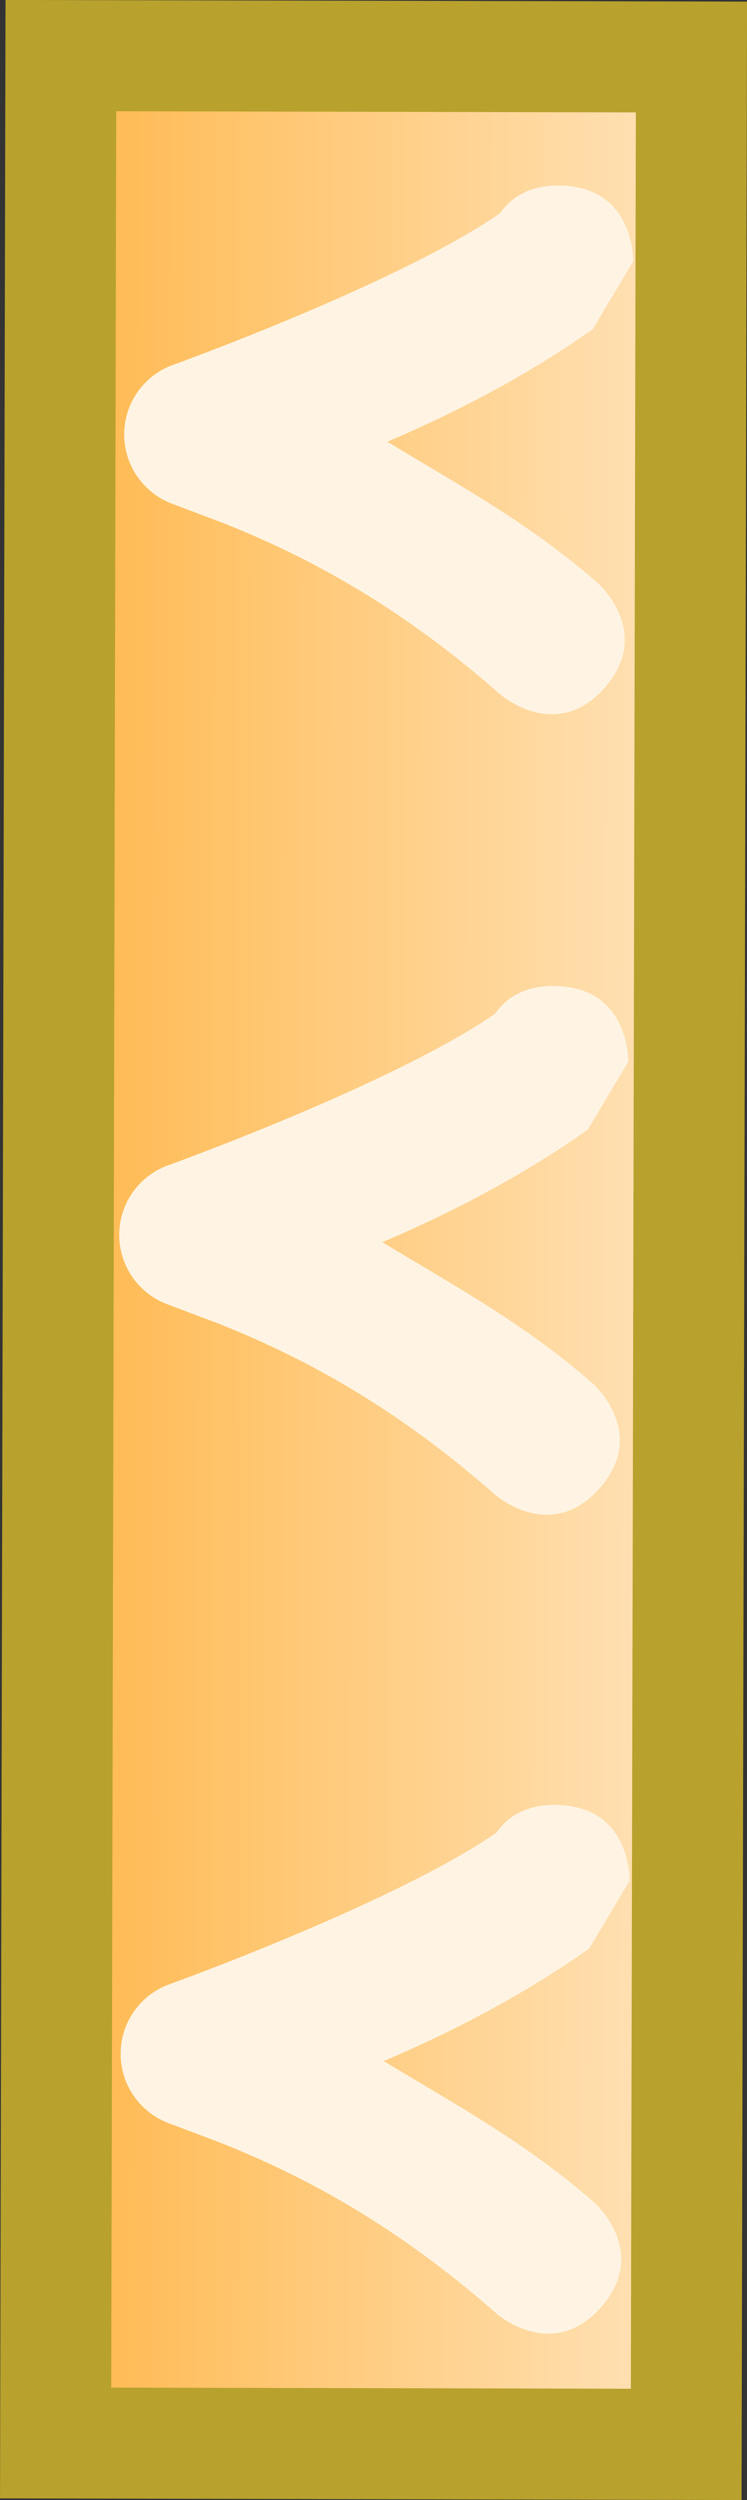 <svg version="1.1" xmlns="http://www.w3.org/2000/svg" xmlns:xlink="http://www.w3.org/1999/xlink" width="10.099" height="33.772" viewBox="0,0,10.099,33.772"><rect x="0" y="0" width="10.099" height="33.772" fill="#333333" stroke="none"/><defs><linearGradient x1="235.738" y1="179.991" x2="244.262" y2="180.009" gradientUnits="userSpaceOnUse" id="color-1"><stop offset="0" stop-color="#ffb84d"/><stop offset="1" stop-color="#ffe3ba"/></linearGradient></defs><g transform="translate(-234.95,-163.114)"><g data-paper-data="{&quot;isPaintingLayer&quot;:true}" fill-rule="nonzero" stroke-linecap="butt" stroke-linejoin="miter" stroke-miterlimit="10" stroke-dasharray="" stroke-dashoffset="0" style="mix-blend-mode: normal"><path d="M244.298,163.884l-0.071,32.25l-8.525,-0.019l0.071,-32.25z" data-paper-data="{&quot;origPos&quot;:null,&quot;origRot&quot;:0,&quot;index&quot;:null}" fill="url(#color-1)" stroke="#b8a12d" stroke-width="1.5"/><path d="M242.488,187.496c1,0.025 0.974,1.025 0.974,1.025l-0.546,0.914c-0.832,0.591 -1.807,1.11 -2.778,1.521c1.016,0.614 1.942,1.116 2.848,1.912c0,0 0.751,0.66 0.091,1.411c-0.66,0.751 -1.411,0.091 -1.411,0.091c-1.145,-1.006 -2.341,-1.764 -3.772,-2.325l-0.644,-0.243c-0.39,-0.137 -0.67,-0.509 -0.669,-0.946c0.001,-0.437 0.282,-0.808 0.673,-0.943c0,0 3.028,-1.091 4.407,-2.042c0.145,-0.208 0.395,-0.387 0.826,-0.376z" data-paper-data="{&quot;origPos&quot;:null,&quot;origRot&quot;:0,&quot;index&quot;:null}" fill="#fff4e3" stroke="none" stroke-width="0.5"/><path d="M242.536,165.621c1,0.025 0.974,1.025 0.974,1.025l-0.546,0.914c-0.832,0.591 -1.807,1.11 -2.778,1.521c1.016,0.614 1.942,1.116 2.848,1.912c0,0 0.751,0.66 0.091,1.411c-0.66,0.751 -1.411,0.091 -1.411,0.091c-1.145,-1.006 -2.341,-1.764 -3.772,-2.325l-0.644,-0.243c-0.39,-0.137 -0.67,-0.509 -0.669,-0.946c0.001,-0.437 0.282,-0.808 0.673,-0.943c0,0 3.028,-1.091 4.407,-2.042c0.145,-0.208 0.395,-0.387 0.826,-0.376z" data-paper-data="{&quot;origPos&quot;:null,&quot;origRot&quot;:0,&quot;index&quot;:null}" fill="#fff4e3" stroke="none" stroke-width="0.5"/><path d="M242.469,176.434c1,0.025 0.974,1.025 0.974,1.025l-0.546,0.914c-0.832,0.591 -1.807,1.11 -2.778,1.521c1.016,0.614 1.942,1.116 2.848,1.912c0,0 0.751,0.66 0.091,1.411c-0.66,0.751 -1.411,0.091 -1.411,0.091c-1.145,-1.006 -2.341,-1.764 -3.772,-2.325l-0.644,-0.243c-0.39,-0.137 -0.67,-0.509 -0.669,-0.946c0.001,-0.437 0.282,-0.808 0.673,-0.943c0,0 3.028,-1.091 4.407,-2.042c0.145,-0.208 0.395,-0.387 0.826,-0.376z" data-paper-data="{&quot;origPos&quot;:null,&quot;origRot&quot;:0,&quot;index&quot;:null}" fill="#fff4e3" stroke="none" stroke-width="0.5"/></g></g></svg>